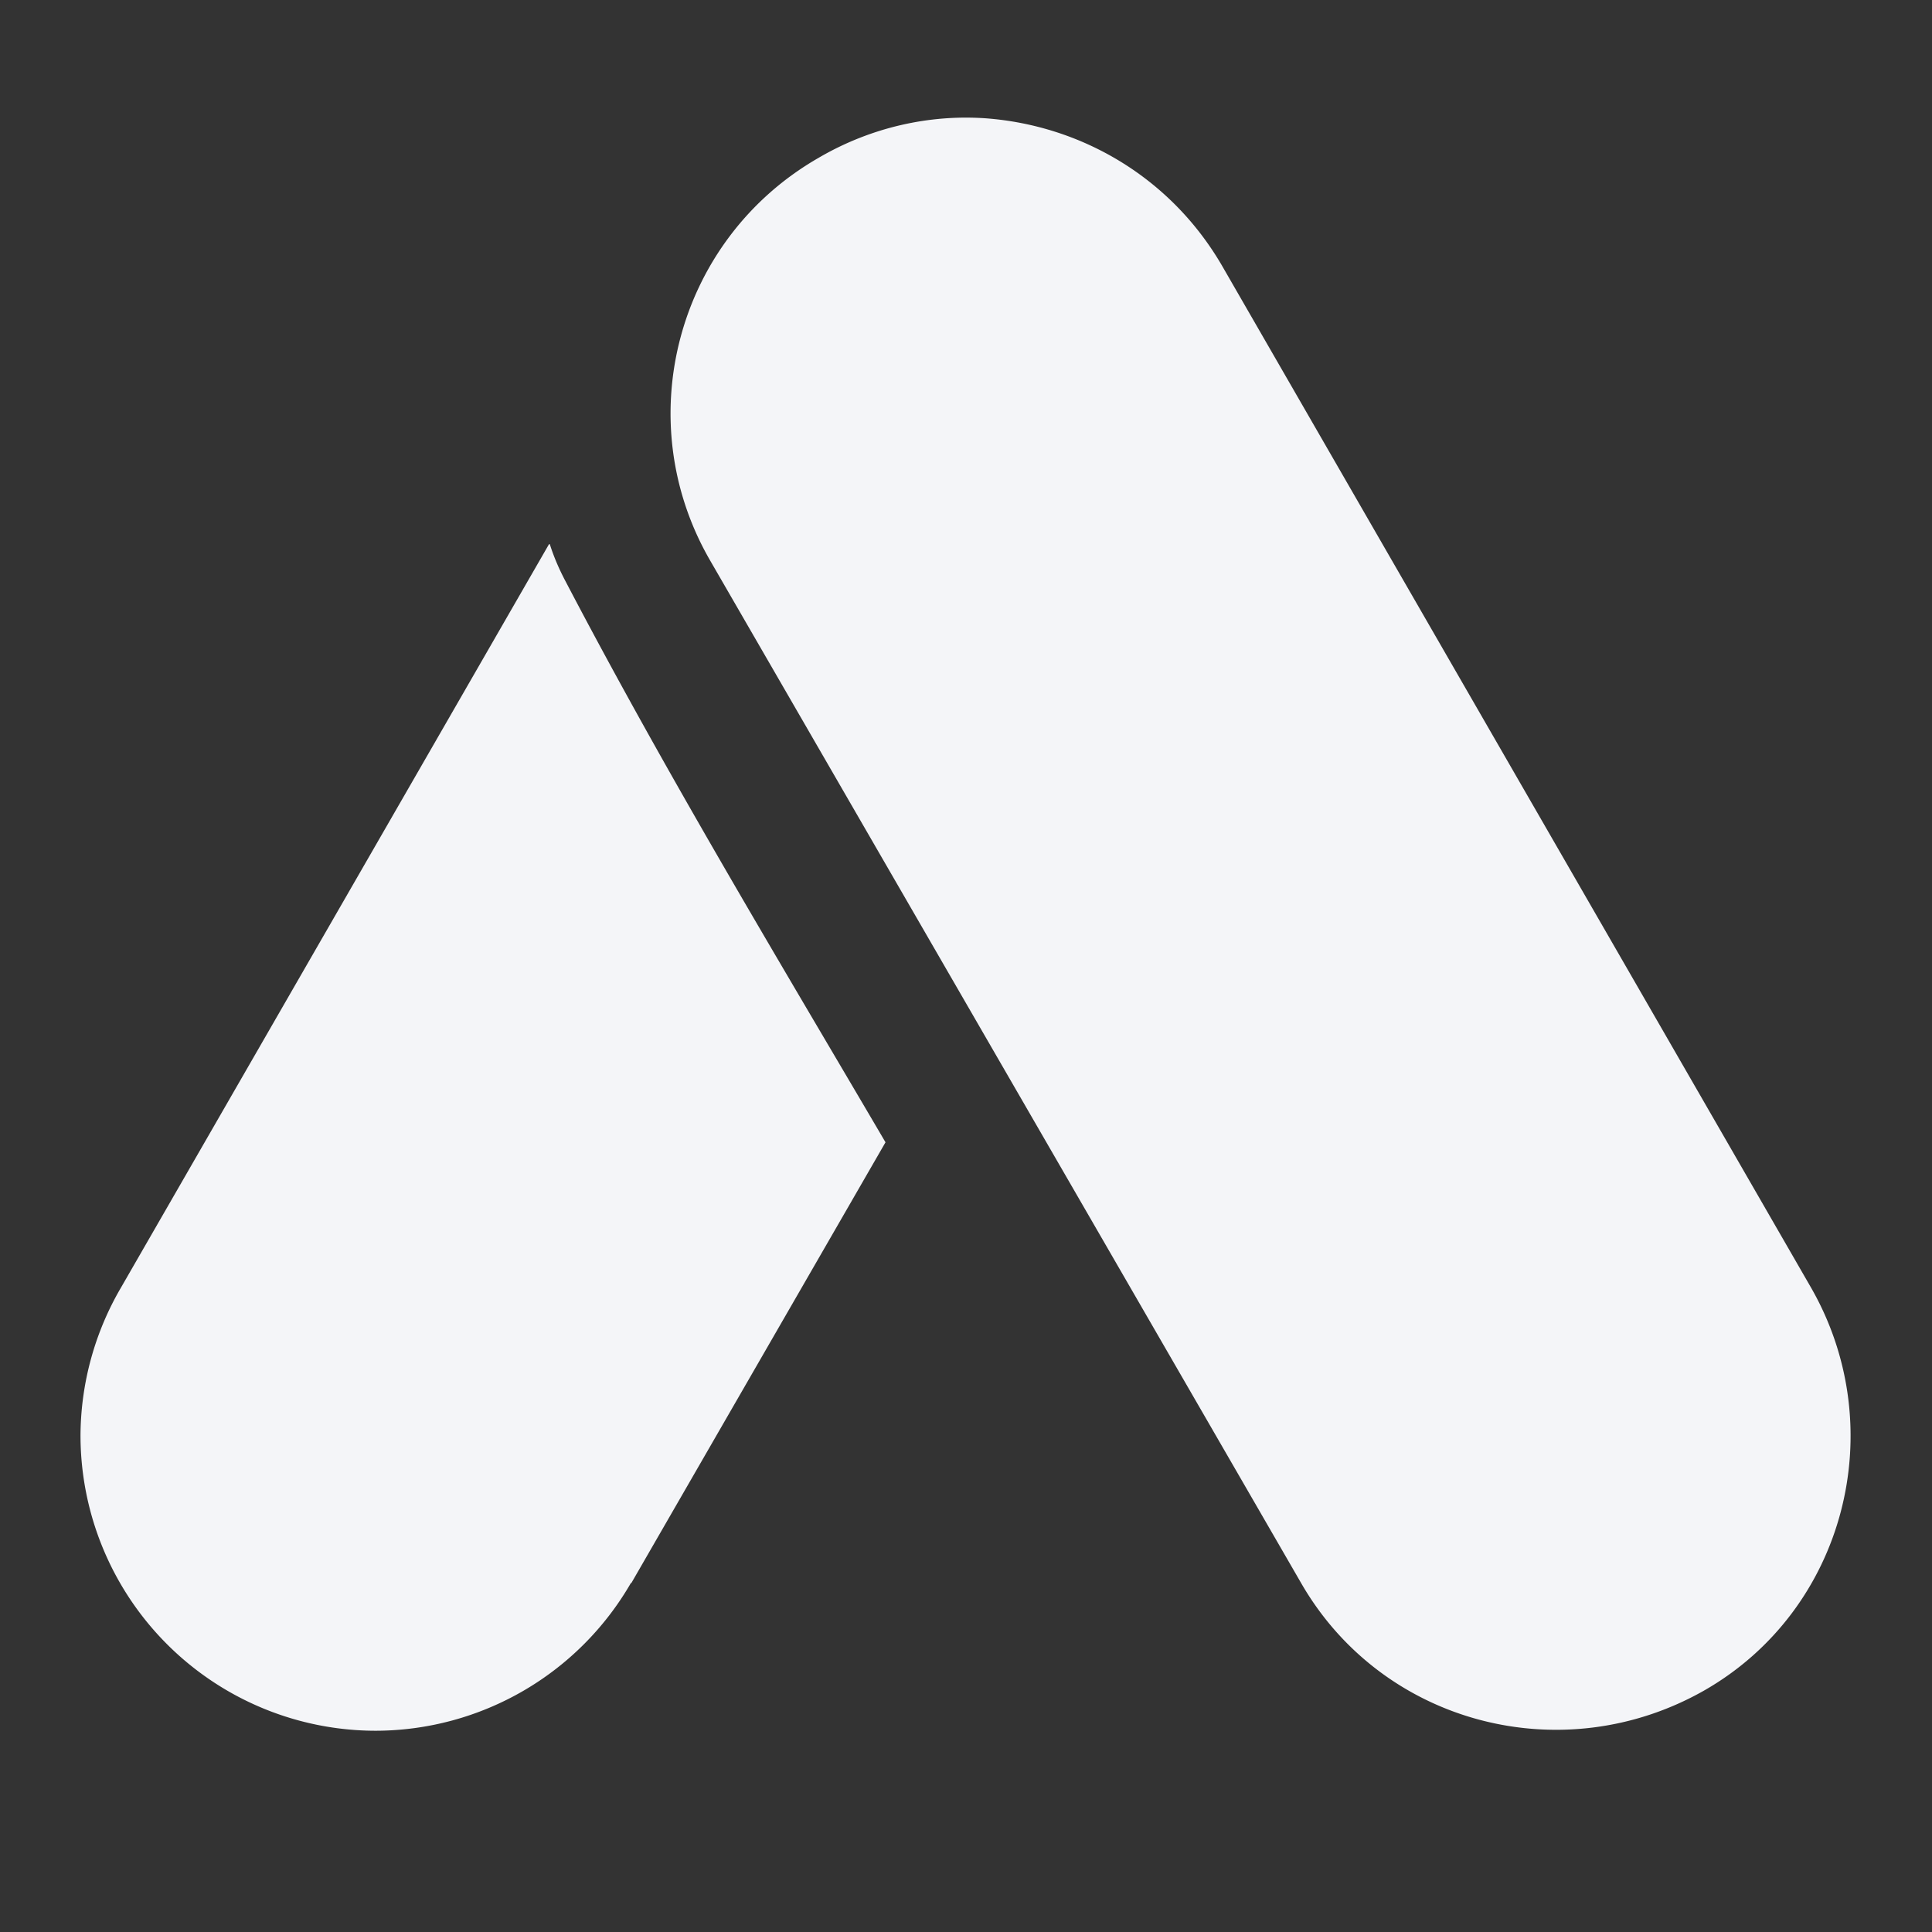 <?xml version="1.0" encoding="UTF-8"?><!DOCTYPE svg PUBLIC "-//W3C//DTD SVG 1.1//EN" "http://www.w3.org/Graphics/SVG/1.1/DTD/svg11.dtd"><svg fill="#f4f5f8" xmlns="http://www.w3.org/2000/svg" xmlns:xlink="http://www.w3.org/1999/xlink" version="1.1" id="mdi-google-ads" width="24" height="24" viewBox="0 0 24 24"><rect x="0" y="0" width="24" height="24" fill="#333333" stroke="none"/><path d="M12.25 1.47C11.55 1.42 10.82 1.58 10.17 1.96C8.41 2.97 7.81 5.21 8.82 6.96L16.16 19.66C17.17 21.42 19.41 22 21.17 21C22.92 20 23.5 17.75 22.5 16L15.18 3.3C14.54 2.2 13.43 1.56 12.25 1.47M6.82 6.76L1.5 16A3.67 3.67 0 0 0 1 17.83A3.67 3.67 0 0 0 4.67 21.5A3.67 3.67 0 0 0 7.84 19.66V19.67L11 14.19C9.65 11.89 8.27 9.6 7.03 7.23C6.95 7.08 6.88 6.92 6.83 6.76ZL16.4 5Z" /></svg>
